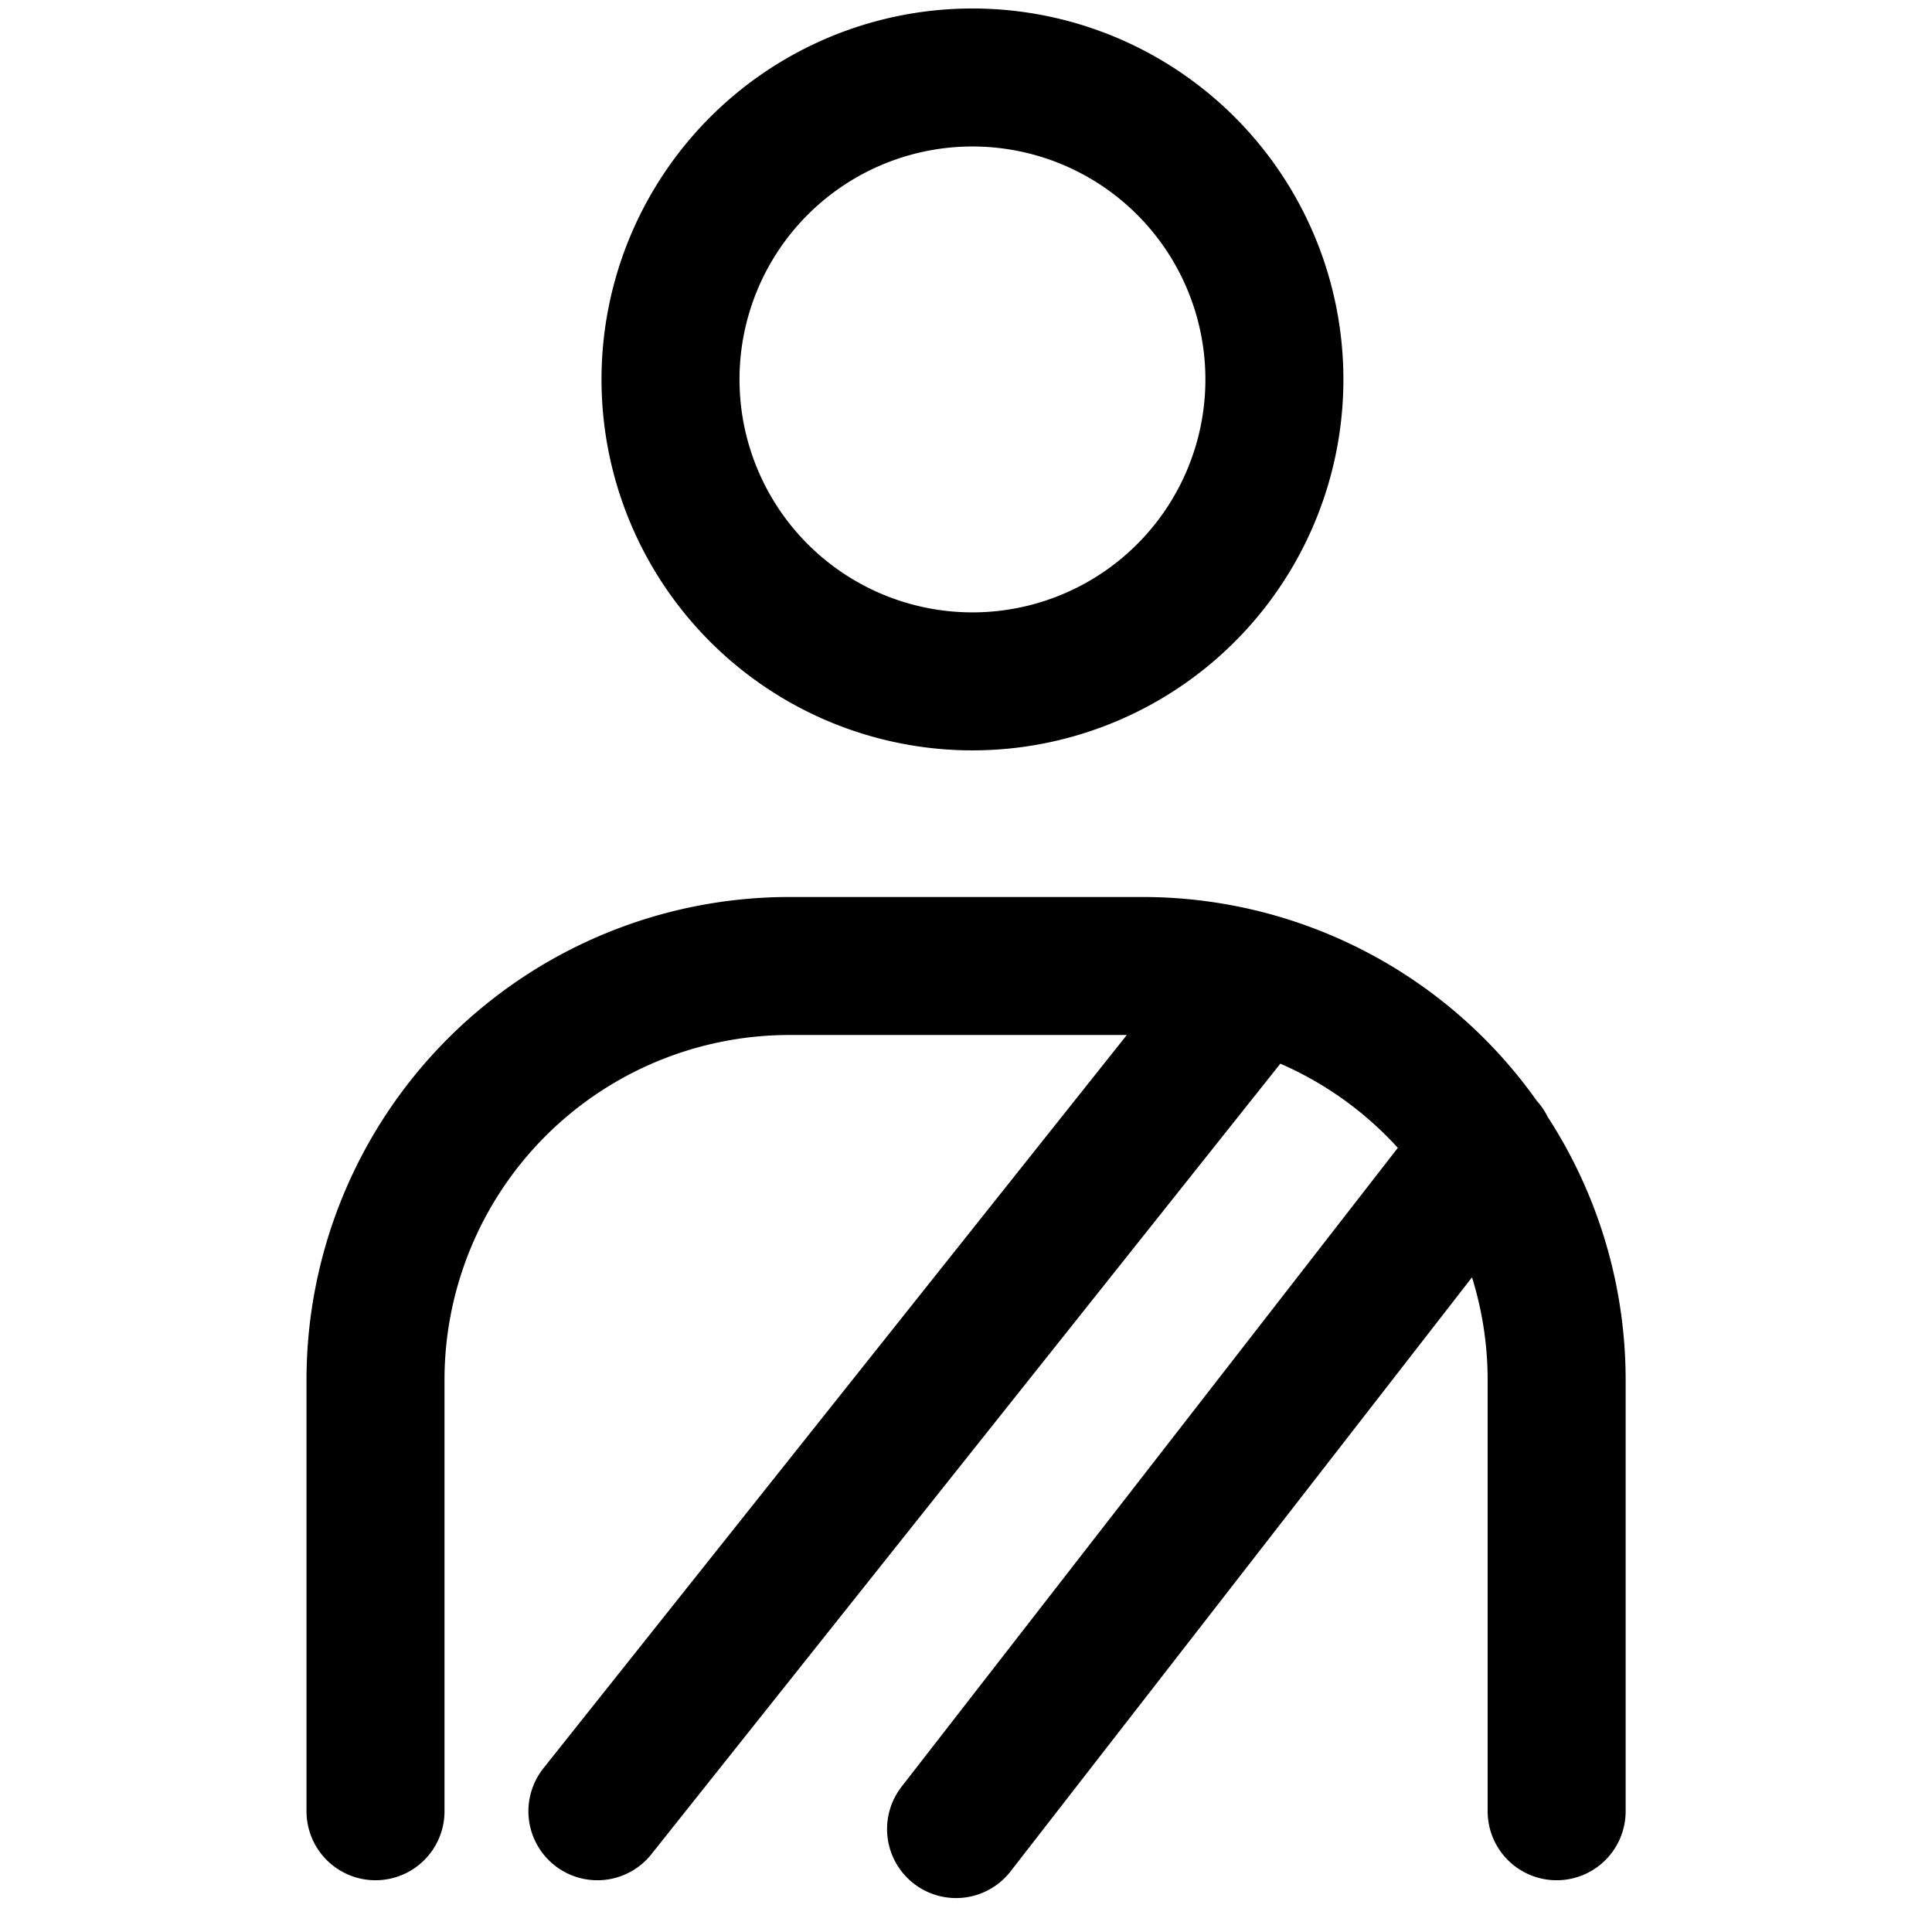 <svg focusable="false" xmlns="http://www.w3.org/2000/svg" fill="none" role="img" aria-label="Icon" viewBox="0 0 14 14">
  <path d="M7 4.937A2.188 2.188 0 1 0 7 .562a2.188 2.188 0 0 0 0 4.375m-4.279 8.188V10a3 3 0 0 1 3-3H8.28a3 3 0 0 1 3 3v3.125m-6.951 0 4.78-6.008m-2.181 6.137 3.838-4.941" stroke="currentColor" stroke-linecap="round" stroke-linejoin="round"/>
</svg>

